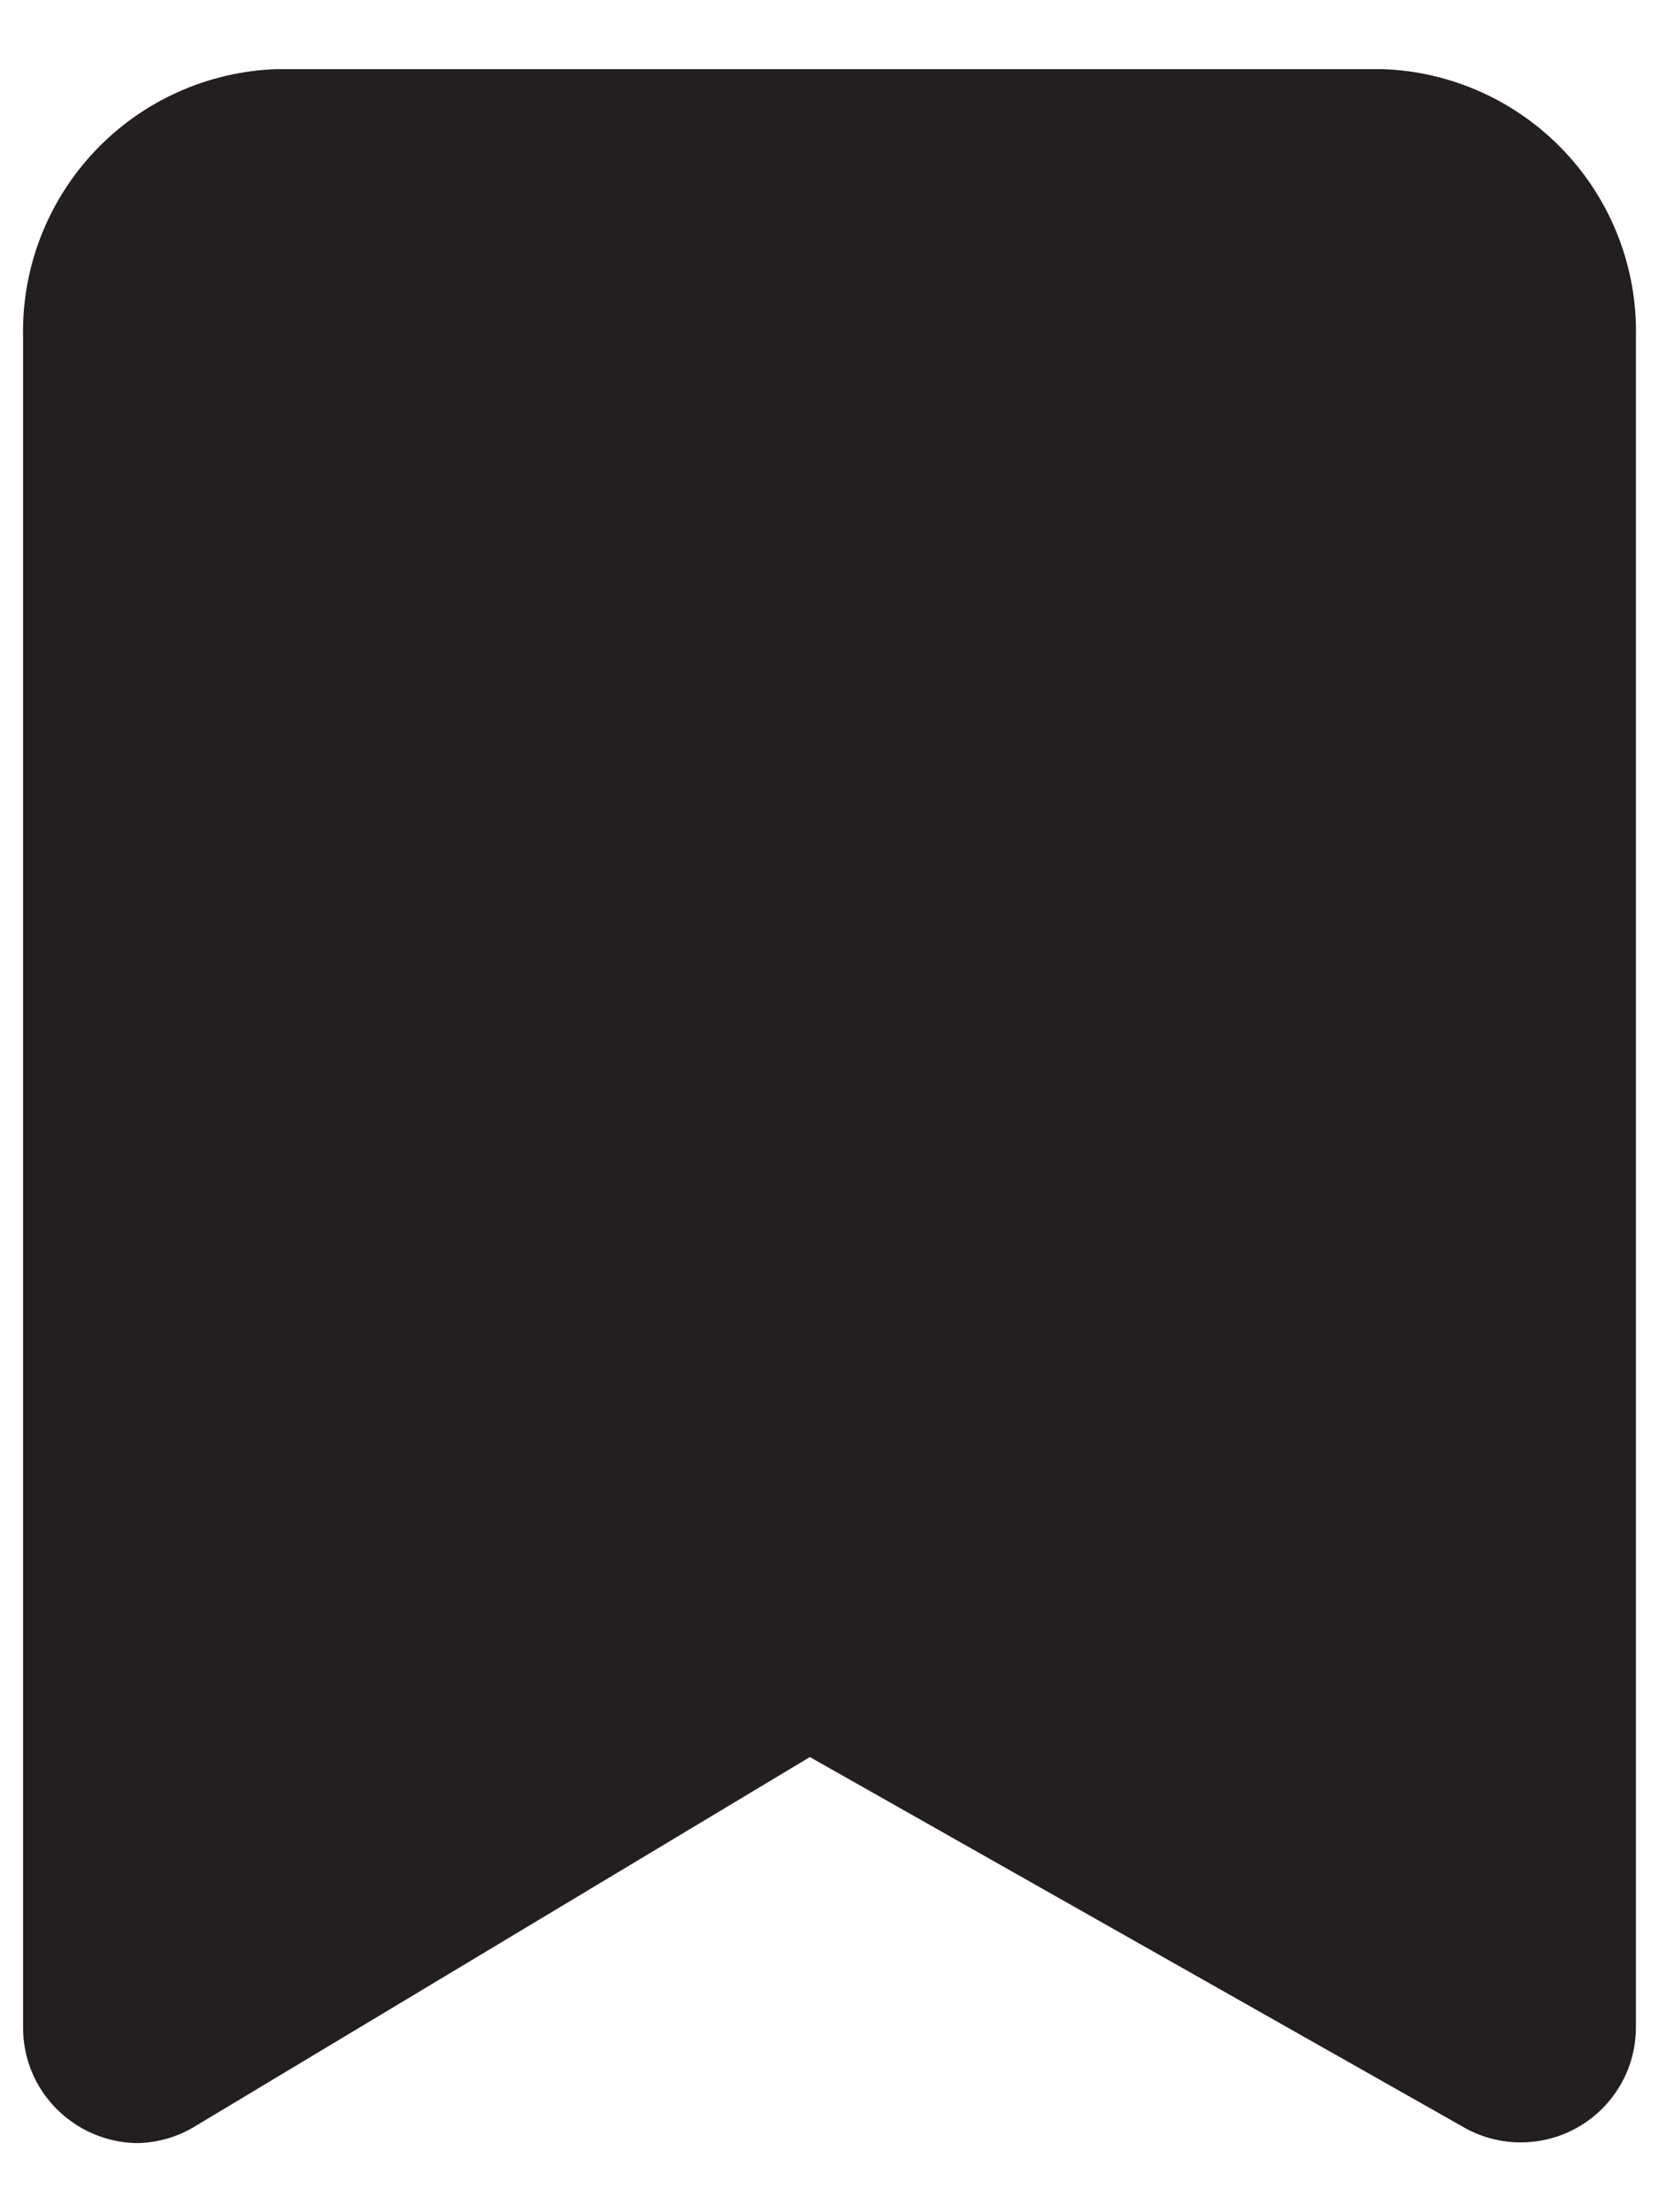 <svg width="12" height="16" viewBox="0 0 12 16" fill="none" xmlns="http://www.w3.org/2000/svg">
<path d="M1 15.5C0.857 15.5 0.716 15.462 0.592 15.392C0.463 15.319 0.356 15.214 0.281 15.087C0.206 14.959 0.167 14.814 0.167 14.667V2.442C0.155 1.942 0.342 1.458 0.685 1.094C1.028 0.731 1.501 0.517 2 0.5H10C10.5 0.517 10.972 0.731 11.315 1.094C11.659 1.458 11.845 1.942 11.833 2.442V14.667C11.832 14.812 11.794 14.955 11.72 15.081C11.647 15.206 11.543 15.311 11.417 15.383C11.29 15.457 11.146 15.495 11 15.495C10.854 15.495 10.71 15.457 10.583 15.383L5.858 12.708L1.417 15.375C1.291 15.453 1.148 15.496 1 15.5Z" fill="#231F20"/>
</svg>
